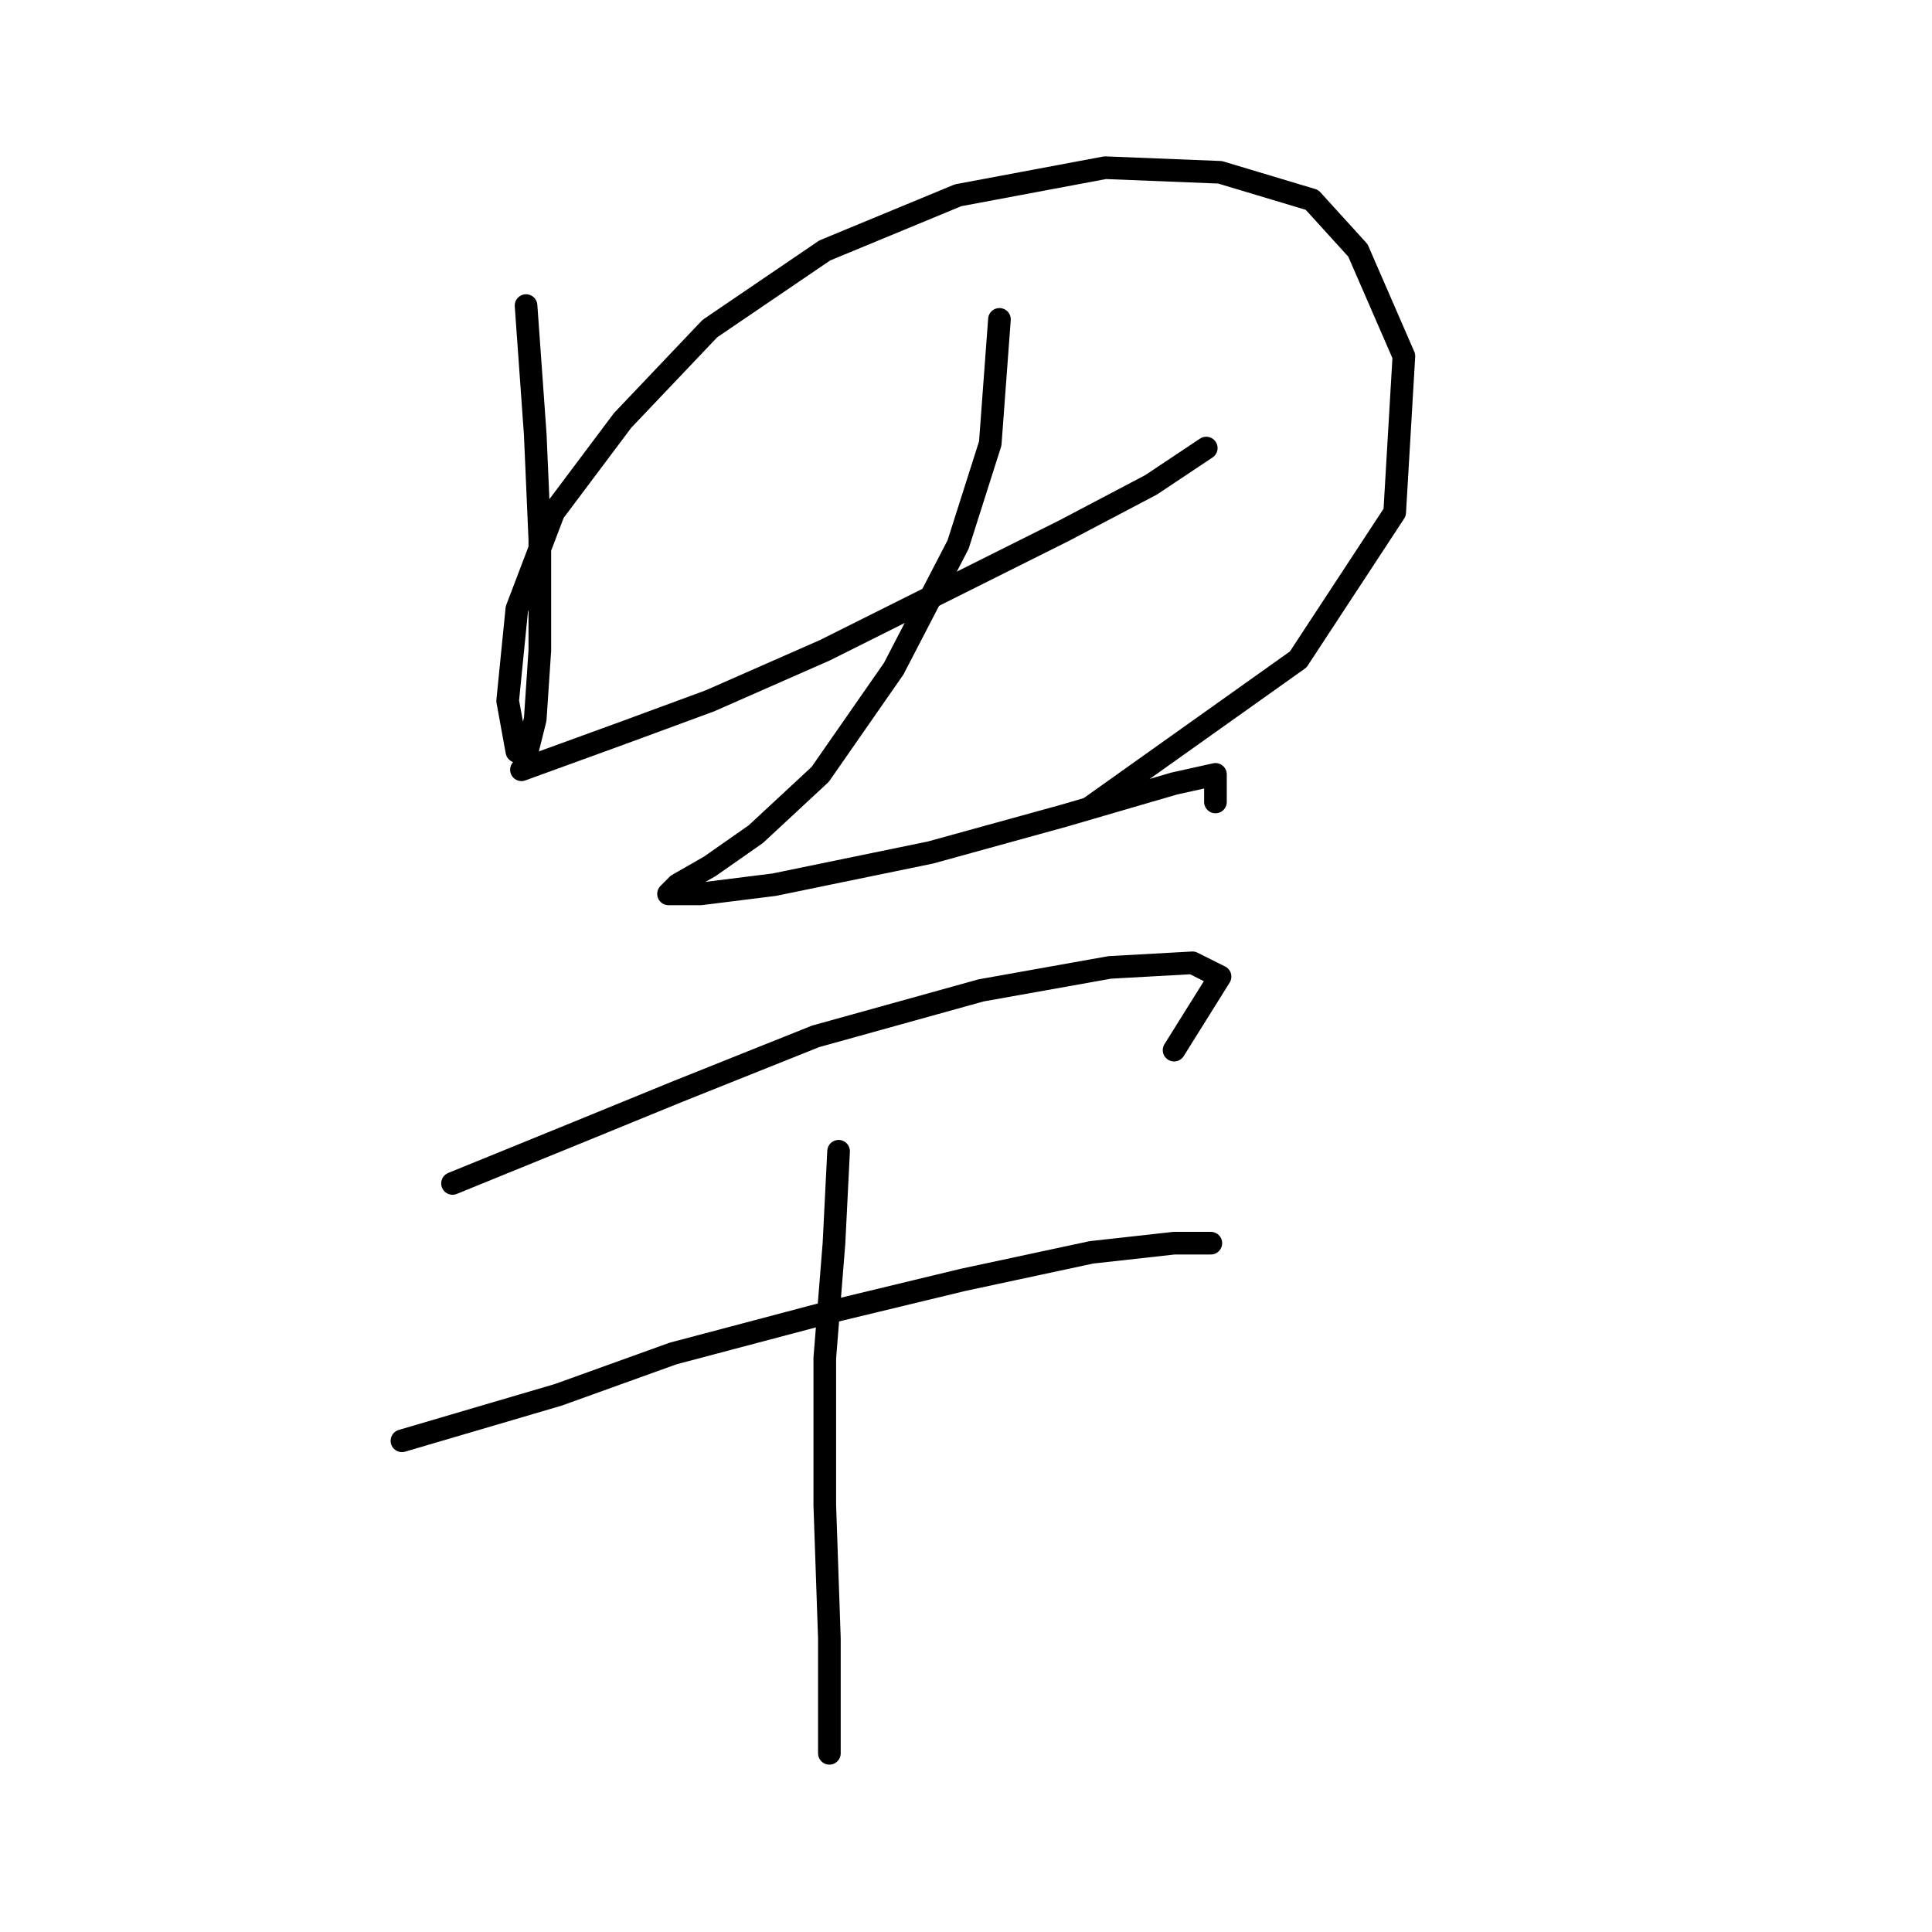 <?xml version="1.0" standalone="no"?>
    <svg width="256" height="256" xmlns="http://www.w3.org/2000/svg" version="1.1">
    <polyline stroke="black" stroke-width="3" stroke-linecap="round" fill="transparent" stroke-linejoin="round" points="69.704 40.491 70.922 57.543 71.531 71.55 71.531 86.166 70.922 95.301 69.704 100.173 68.486 99.564 67.268 92.865 68.486 80.685 73.358 67.896 82.493 55.716 94.064 43.536 109.289 33.183 126.95 25.875 146.438 22.221 161.663 22.83 173.843 26.484 179.932 33.183 186.022 47.19 184.804 67.896 172.016 87.384 144.611 106.872 144.611 106.872 " />
        <polyline stroke="black" stroke-width="3" stroke-linecap="round" fill="transparent" stroke-linejoin="round" points="69.095 102 82.493 97.128 94.064 92.865 109.289 86.166 125.123 78.249 140.957 70.332 152.528 64.242 159.836 59.37 159.836 59.37 " />
        <polyline stroke="black" stroke-width="3" stroke-linecap="round" fill="transparent" stroke-linejoin="round" points="132.431 42.318 131.213 58.761 126.95 72.159 118.424 88.602 108.68 102.609 100.154 110.526 94.064 114.789 89.801 117.225 88.583 118.443 88.583 118.443 92.846 118.443 102.59 117.225 123.296 112.962 140.957 108.09 155.573 103.827 161.054 102.609 161.054 106.263 161.054 106.263 " />
        <polyline stroke="black" stroke-width="3" stroke-linecap="round" fill="transparent" stroke-linejoin="round" points="59.96 156.81 76.403 150.111 89.801 144.63 108.071 137.322 129.995 131.232 147.047 128.187 158.009 127.578 161.663 129.405 155.573 139.149 155.573 139.149 " />
        <polyline stroke="black" stroke-width="3" stroke-linecap="round" fill="transparent" stroke-linejoin="round" points="53.261 190.913 73.967 184.823 89.192 179.343 109.898 173.862 127.559 169.599 144.611 165.945 155.573 164.727 160.445 164.727 160.445 164.727 160.445 164.727 " />
        <polyline stroke="black" stroke-width="3" stroke-linecap="round" fill="transparent" stroke-linejoin="round" points="111.116 152.547 110.507 164.727 109.289 179.952 109.289 199.439 109.898 217.1 109.898 232.325 109.898 232.325 " />
        </svg>